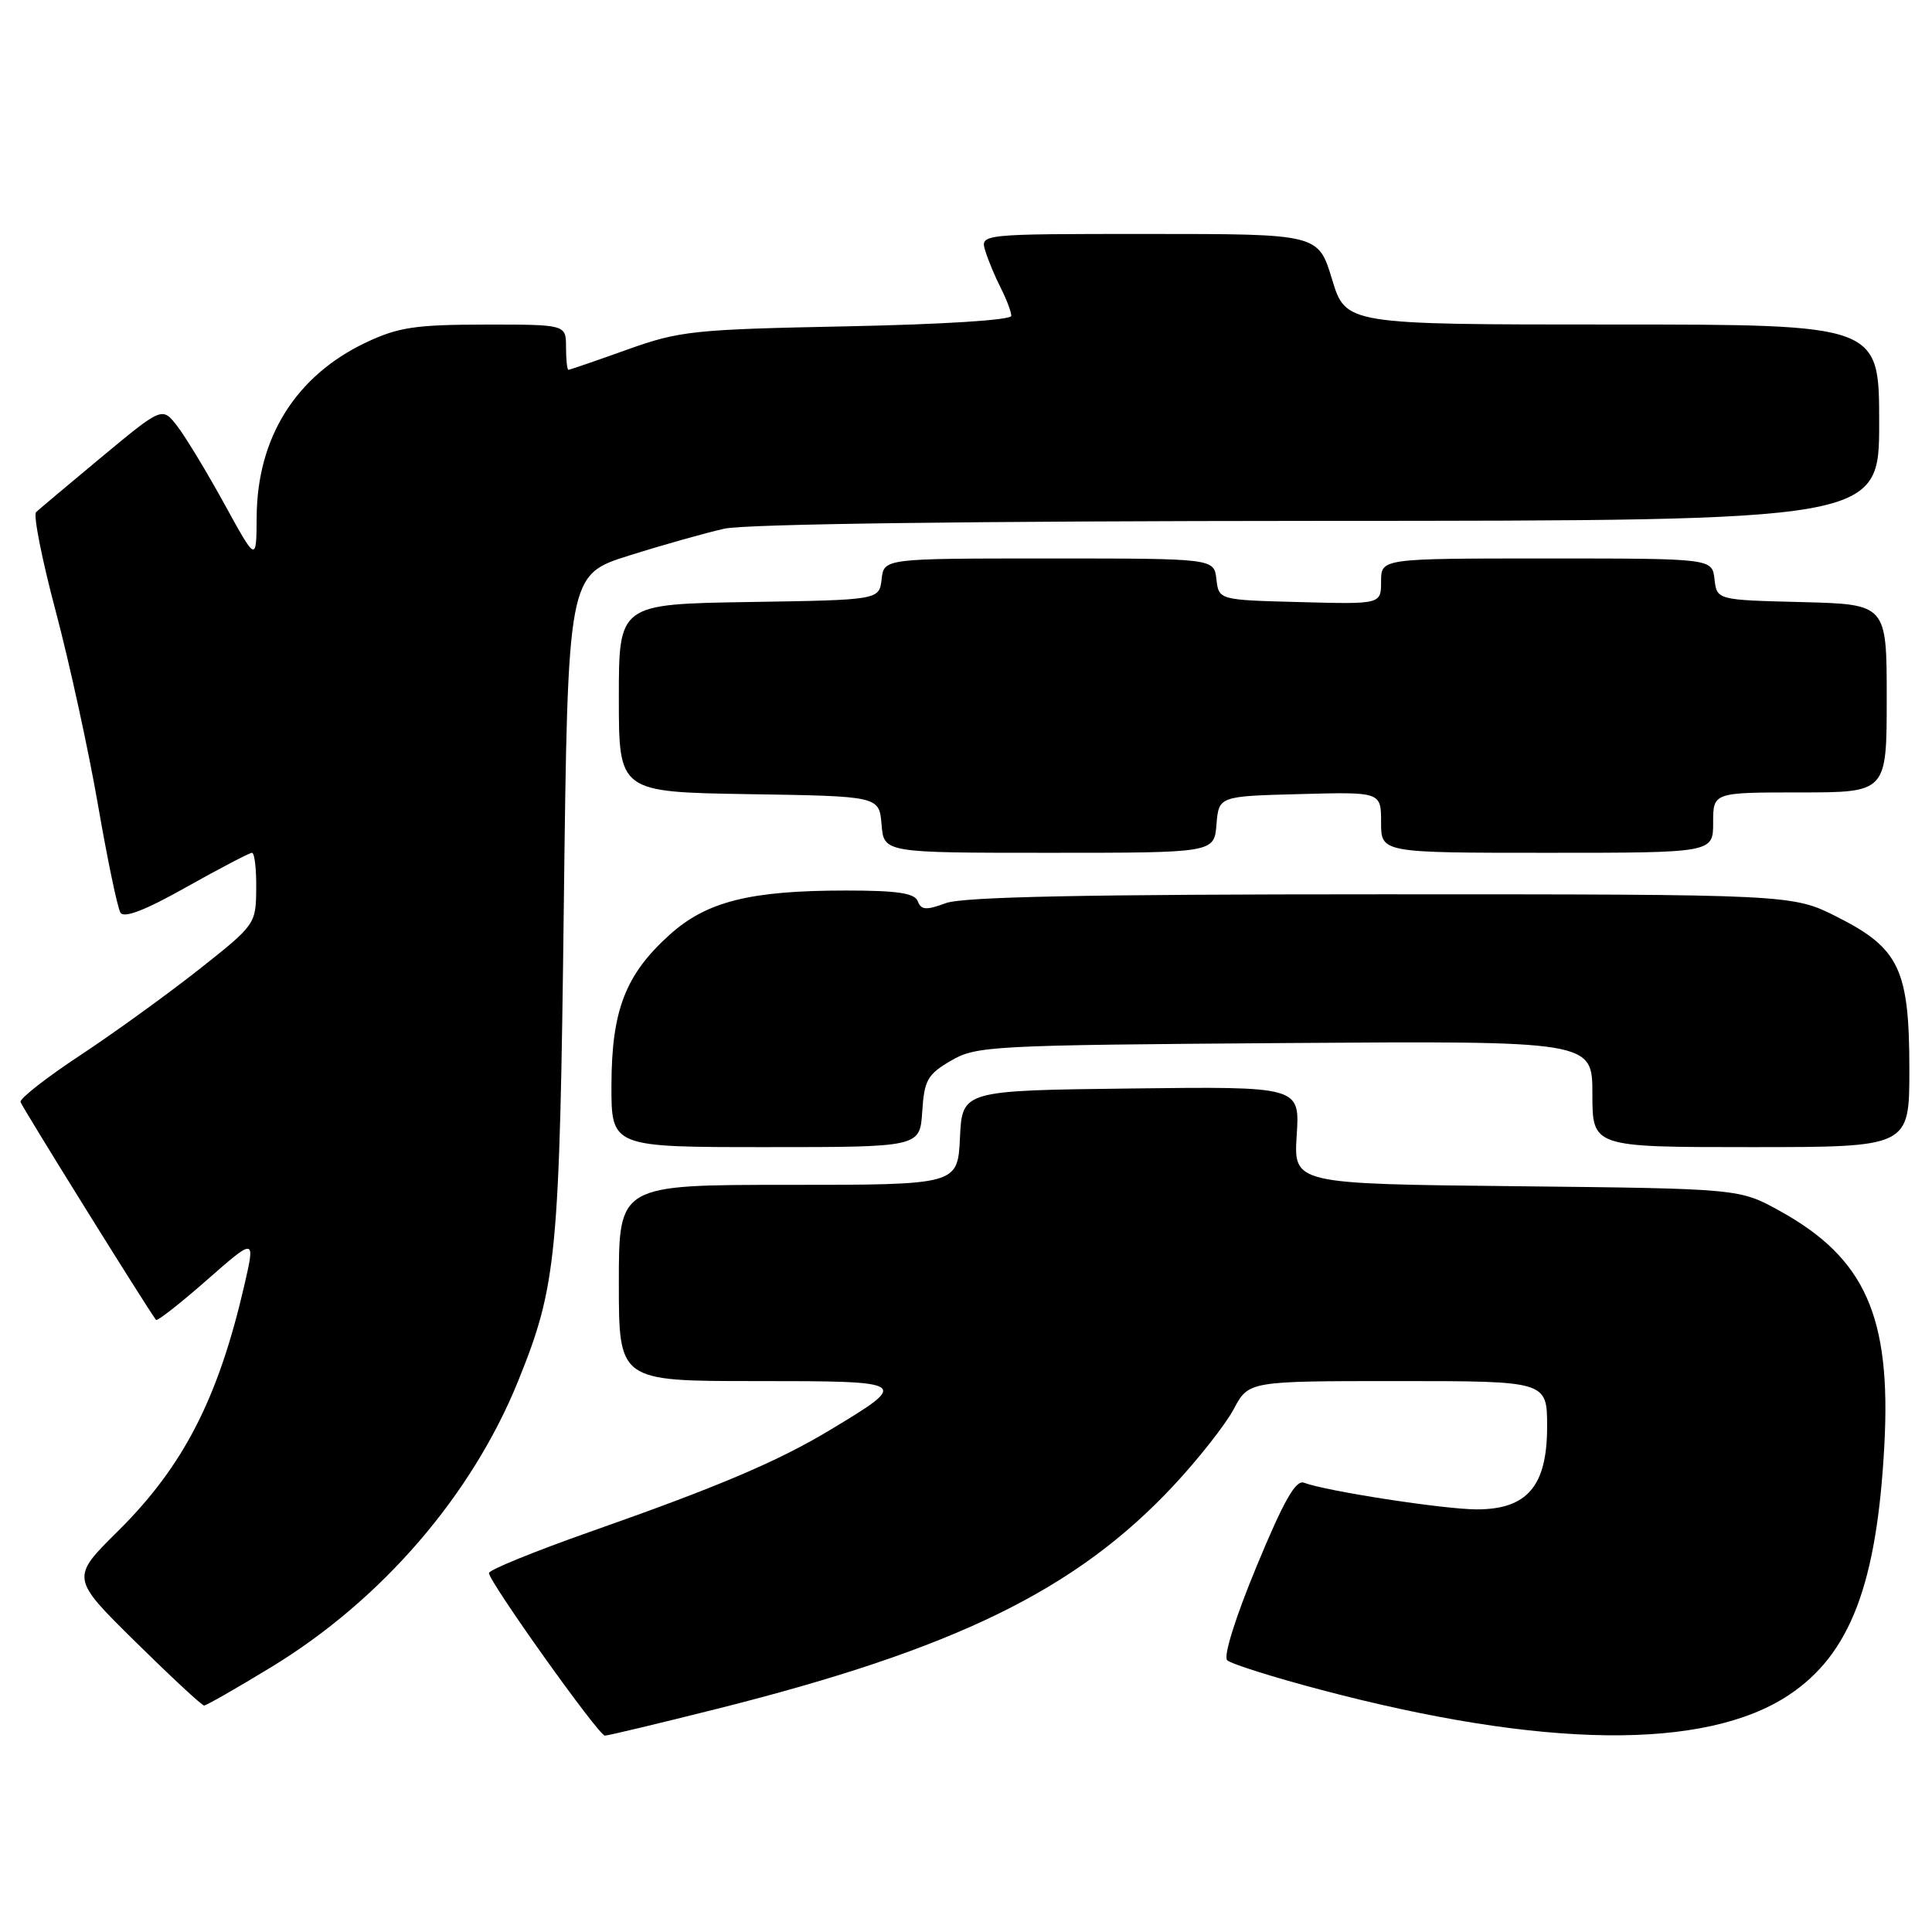 <?xml version="1.0" encoding="UTF-8" standalone="no"?>
<!DOCTYPE svg PUBLIC "-//W3C//DTD SVG 1.1//EN" "http://www.w3.org/Graphics/SVG/1.1/DTD/svg11.dtd" >
<svg xmlns="http://www.w3.org/2000/svg" xmlns:xlink="http://www.w3.org/1999/xlink" version="1.1" viewBox="0 0 256 256">
 <g >
 <path fill="currentColor"
d=" M 95.05 226.42 C 126.63 218.48 142.63 210.65 155.53 196.82 C 158.81 193.30 162.39 188.75 163.48 186.71 C 165.45 183.00 165.45 183.00 185.23 183.00 C 205.00 183.00 205.00 183.00 205.00 189.05 C 205.00 196.91 202.37 200.00 195.68 200.00 C 191.36 200.00 175.69 197.58 172.79 196.47 C 171.69 196.05 170.11 198.84 166.52 207.51 C 163.71 214.28 162.08 219.48 162.61 219.99 C 163.10 220.47 168.68 222.23 175.00 223.90 C 204.49 231.70 225.92 231.95 237.00 224.62 C 245.16 219.22 248.71 209.92 249.69 191.43 C 250.59 174.45 247.14 166.71 235.86 160.47 C 230.50 157.50 230.50 157.50 200.96 157.18 C 171.41 156.87 171.41 156.87 171.82 150.42 C 172.24 143.96 172.24 143.96 149.87 144.23 C 127.50 144.50 127.50 144.50 127.20 150.75 C 126.90 157.00 126.90 157.00 104.45 157.00 C 82.00 157.00 82.00 157.00 82.00 170.00 C 82.00 183.00 82.00 183.00 100.12 183.00 C 120.51 183.00 120.62 183.07 110.12 189.40 C 103.12 193.63 95.24 196.98 78.19 202.97 C 70.87 205.55 64.84 208.00 64.79 208.43 C 64.69 209.44 79.30 229.95 80.15 229.98 C 80.51 229.99 87.21 228.39 95.05 226.42 Z  M 36.04 220.84 C 50.61 211.96 62.56 198.08 68.67 182.96 C 73.79 170.29 74.15 166.50 74.71 119.83 C 75.24 76.16 75.24 76.16 83.37 73.61 C 87.84 72.20 93.53 70.60 96.00 70.05 C 98.78 69.43 128.89 69.04 174.75 69.02 C 249.00 69.00 249.00 69.00 249.00 56.00 C 249.00 43.00 249.00 43.00 213.66 43.00 C 178.32 43.00 178.32 43.00 176.50 37.00 C 174.68 31.00 174.68 31.00 152.27 31.00 C 129.87 31.00 129.87 31.00 130.56 33.25 C 130.94 34.49 131.87 36.72 132.63 38.20 C 133.38 39.69 134.00 41.33 134.00 41.85 C 134.00 42.41 125.04 42.98 112.25 43.24 C 91.82 43.65 90.05 43.84 83.07 46.34 C 78.99 47.80 75.50 49.00 75.32 49.00 C 75.15 49.00 75.00 47.65 75.00 46.00 C 75.00 43.00 75.00 43.00 64.25 43.01 C 55.04 43.02 52.78 43.36 48.50 45.38 C 39.21 49.78 34.07 57.97 34.01 68.50 C 33.97 74.50 33.97 74.50 29.74 66.79 C 27.41 62.55 24.60 57.91 23.50 56.48 C 21.50 53.89 21.50 53.89 13.50 60.53 C 9.10 64.19 5.18 67.48 4.78 67.86 C 4.39 68.23 5.56 74.15 7.39 81.02 C 9.21 87.88 11.73 99.41 12.98 106.64 C 14.23 113.87 15.57 120.30 15.96 120.93 C 16.43 121.70 19.24 120.62 24.72 117.53 C 29.16 115.04 33.06 113.00 33.39 113.00 C 33.73 113.00 33.98 115.14 33.95 117.75 C 33.91 122.46 33.84 122.55 26.31 128.50 C 22.12 131.80 15.06 136.91 10.60 139.85 C 6.15 142.79 2.60 145.56 2.72 146.02 C 2.89 146.65 19.21 172.90 20.67 174.89 C 20.82 175.11 23.85 172.74 27.39 169.63 C 33.83 163.98 33.83 163.98 32.39 170.24 C 28.93 185.28 24.32 194.26 15.67 202.84 C 9.36 209.08 9.36 209.08 17.93 217.53 C 22.64 222.17 26.74 225.98 27.04 225.99 C 27.34 225.99 31.39 223.68 36.04 220.84 Z  M 122.20 147.30 C 122.47 143.12 122.89 142.37 126.00 140.55 C 129.35 138.59 131.26 138.49 170.25 138.21 C 211.00 137.92 211.00 137.92 211.00 144.96 C 211.00 152.00 211.00 152.00 232.00 152.00 C 253.00 152.00 253.00 152.00 253.00 141.73 C 253.00 128.46 251.68 125.66 243.44 121.50 C 237.50 118.50 237.50 118.50 183.00 118.50 C 143.83 118.50 127.61 118.83 125.33 119.67 C 122.73 120.63 122.06 120.59 121.61 119.42 C 121.19 118.34 118.92 118.00 112.08 118.00 C 99.39 118.00 93.62 119.45 88.73 123.86 C 82.88 129.13 81.05 133.85 81.02 143.75 C 81.00 152.00 81.00 152.00 101.45 152.00 C 121.89 152.00 121.89 152.00 122.20 147.30 Z  M 161.19 109.25 C 161.50 105.50 161.50 105.50 172.25 105.22 C 183.00 104.93 183.00 104.93 183.00 108.97 C 183.00 113.00 183.00 113.00 205.00 113.00 C 227.00 113.00 227.00 113.00 227.00 109.00 C 227.00 105.00 227.00 105.00 238.50 105.00 C 250.00 105.00 250.00 105.00 250.00 92.53 C 250.00 80.07 250.00 80.07 238.75 79.78 C 227.50 79.50 227.50 79.50 227.18 76.75 C 226.87 74.00 226.87 74.00 204.93 74.00 C 183.00 74.00 183.00 74.00 183.00 77.03 C 183.00 80.07 183.00 80.07 172.25 79.78 C 161.50 79.50 161.50 79.50 161.18 76.75 C 160.87 74.00 160.87 74.00 139.00 74.00 C 117.13 74.00 117.13 74.00 116.82 76.75 C 116.50 79.50 116.50 79.50 99.25 79.77 C 82.00 80.05 82.00 80.05 82.00 92.50 C 82.00 104.95 82.00 104.95 99.25 105.23 C 116.50 105.50 116.50 105.50 116.81 109.25 C 117.12 113.00 117.12 113.00 139.00 113.00 C 160.88 113.00 160.88 113.00 161.19 109.25 Z "/>
</g>
</svg>
